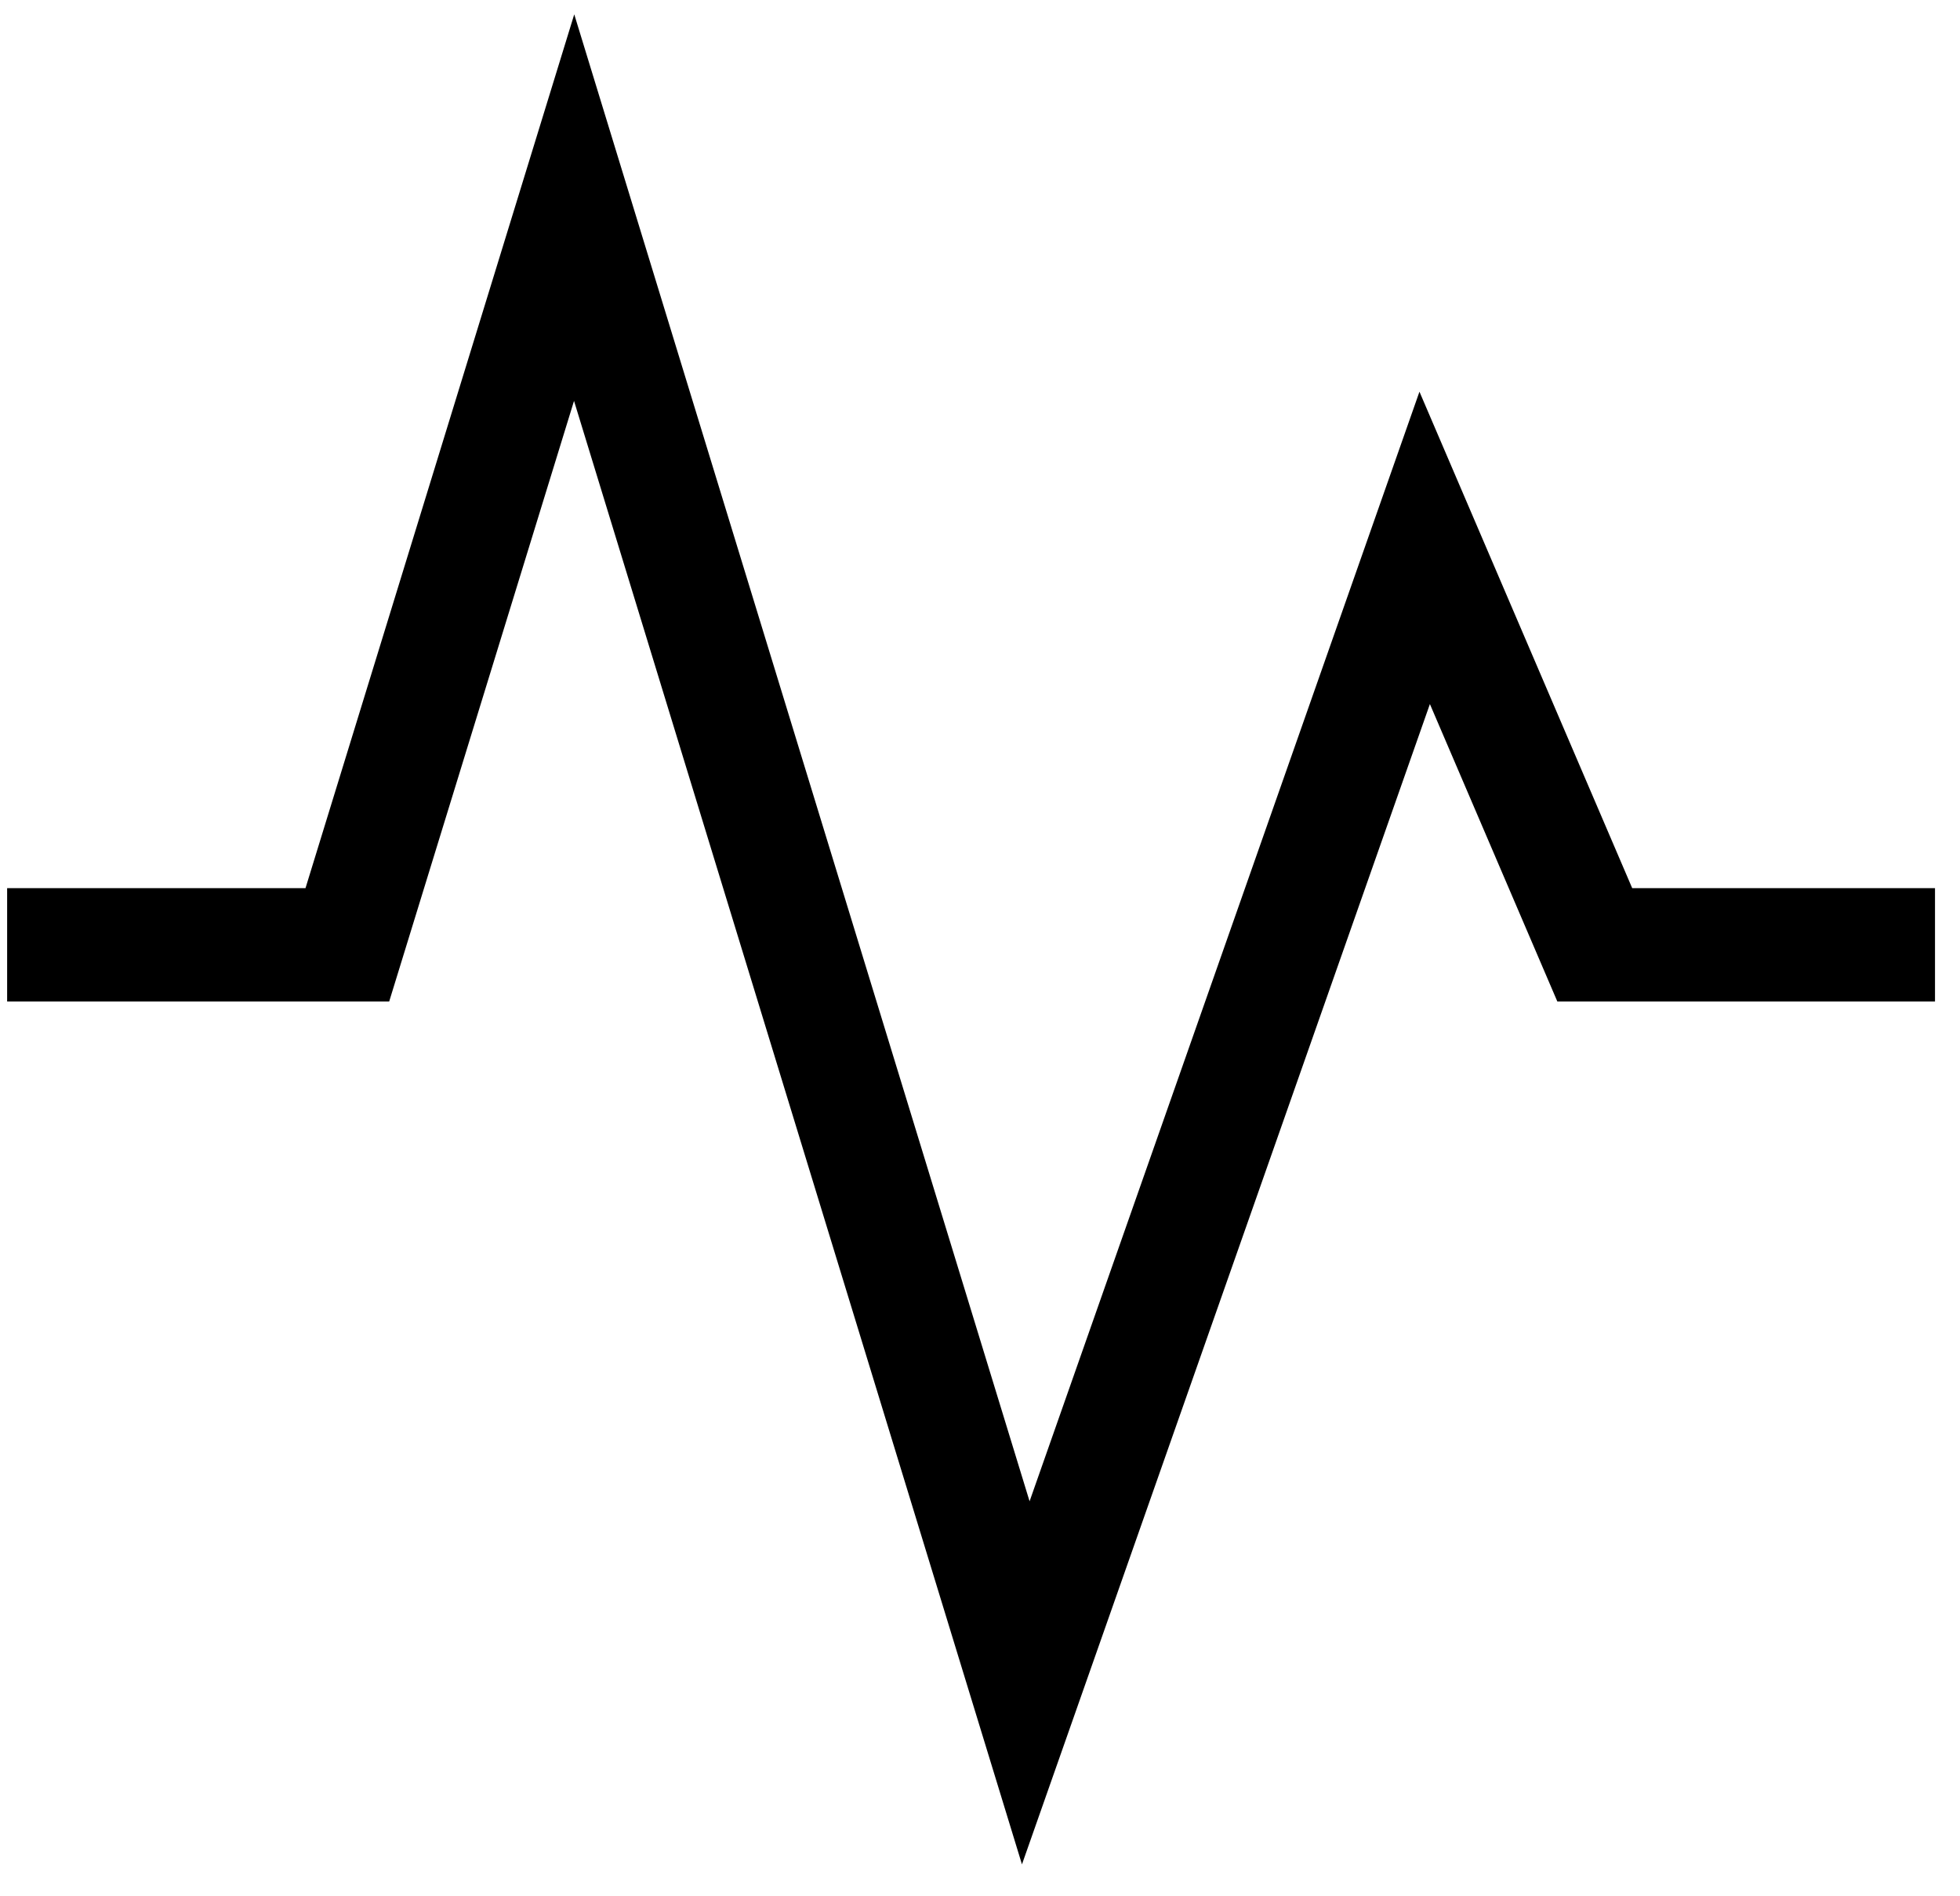 <svg width="61" height="59" viewBox="0 0 61 59" fill="none" xmlns="http://www.w3.org/2000/svg">
<path d="M50.798 27.637L44.177 12.189L32.043 46.717L17.872 0.446L9.508 27.637H0.222V31.166H12.112L17.865 12.475L31.806 58.015L44.502 21.909L48.469 31.166H60.222V27.637H50.798Z" fill="black"/>
</svg>

